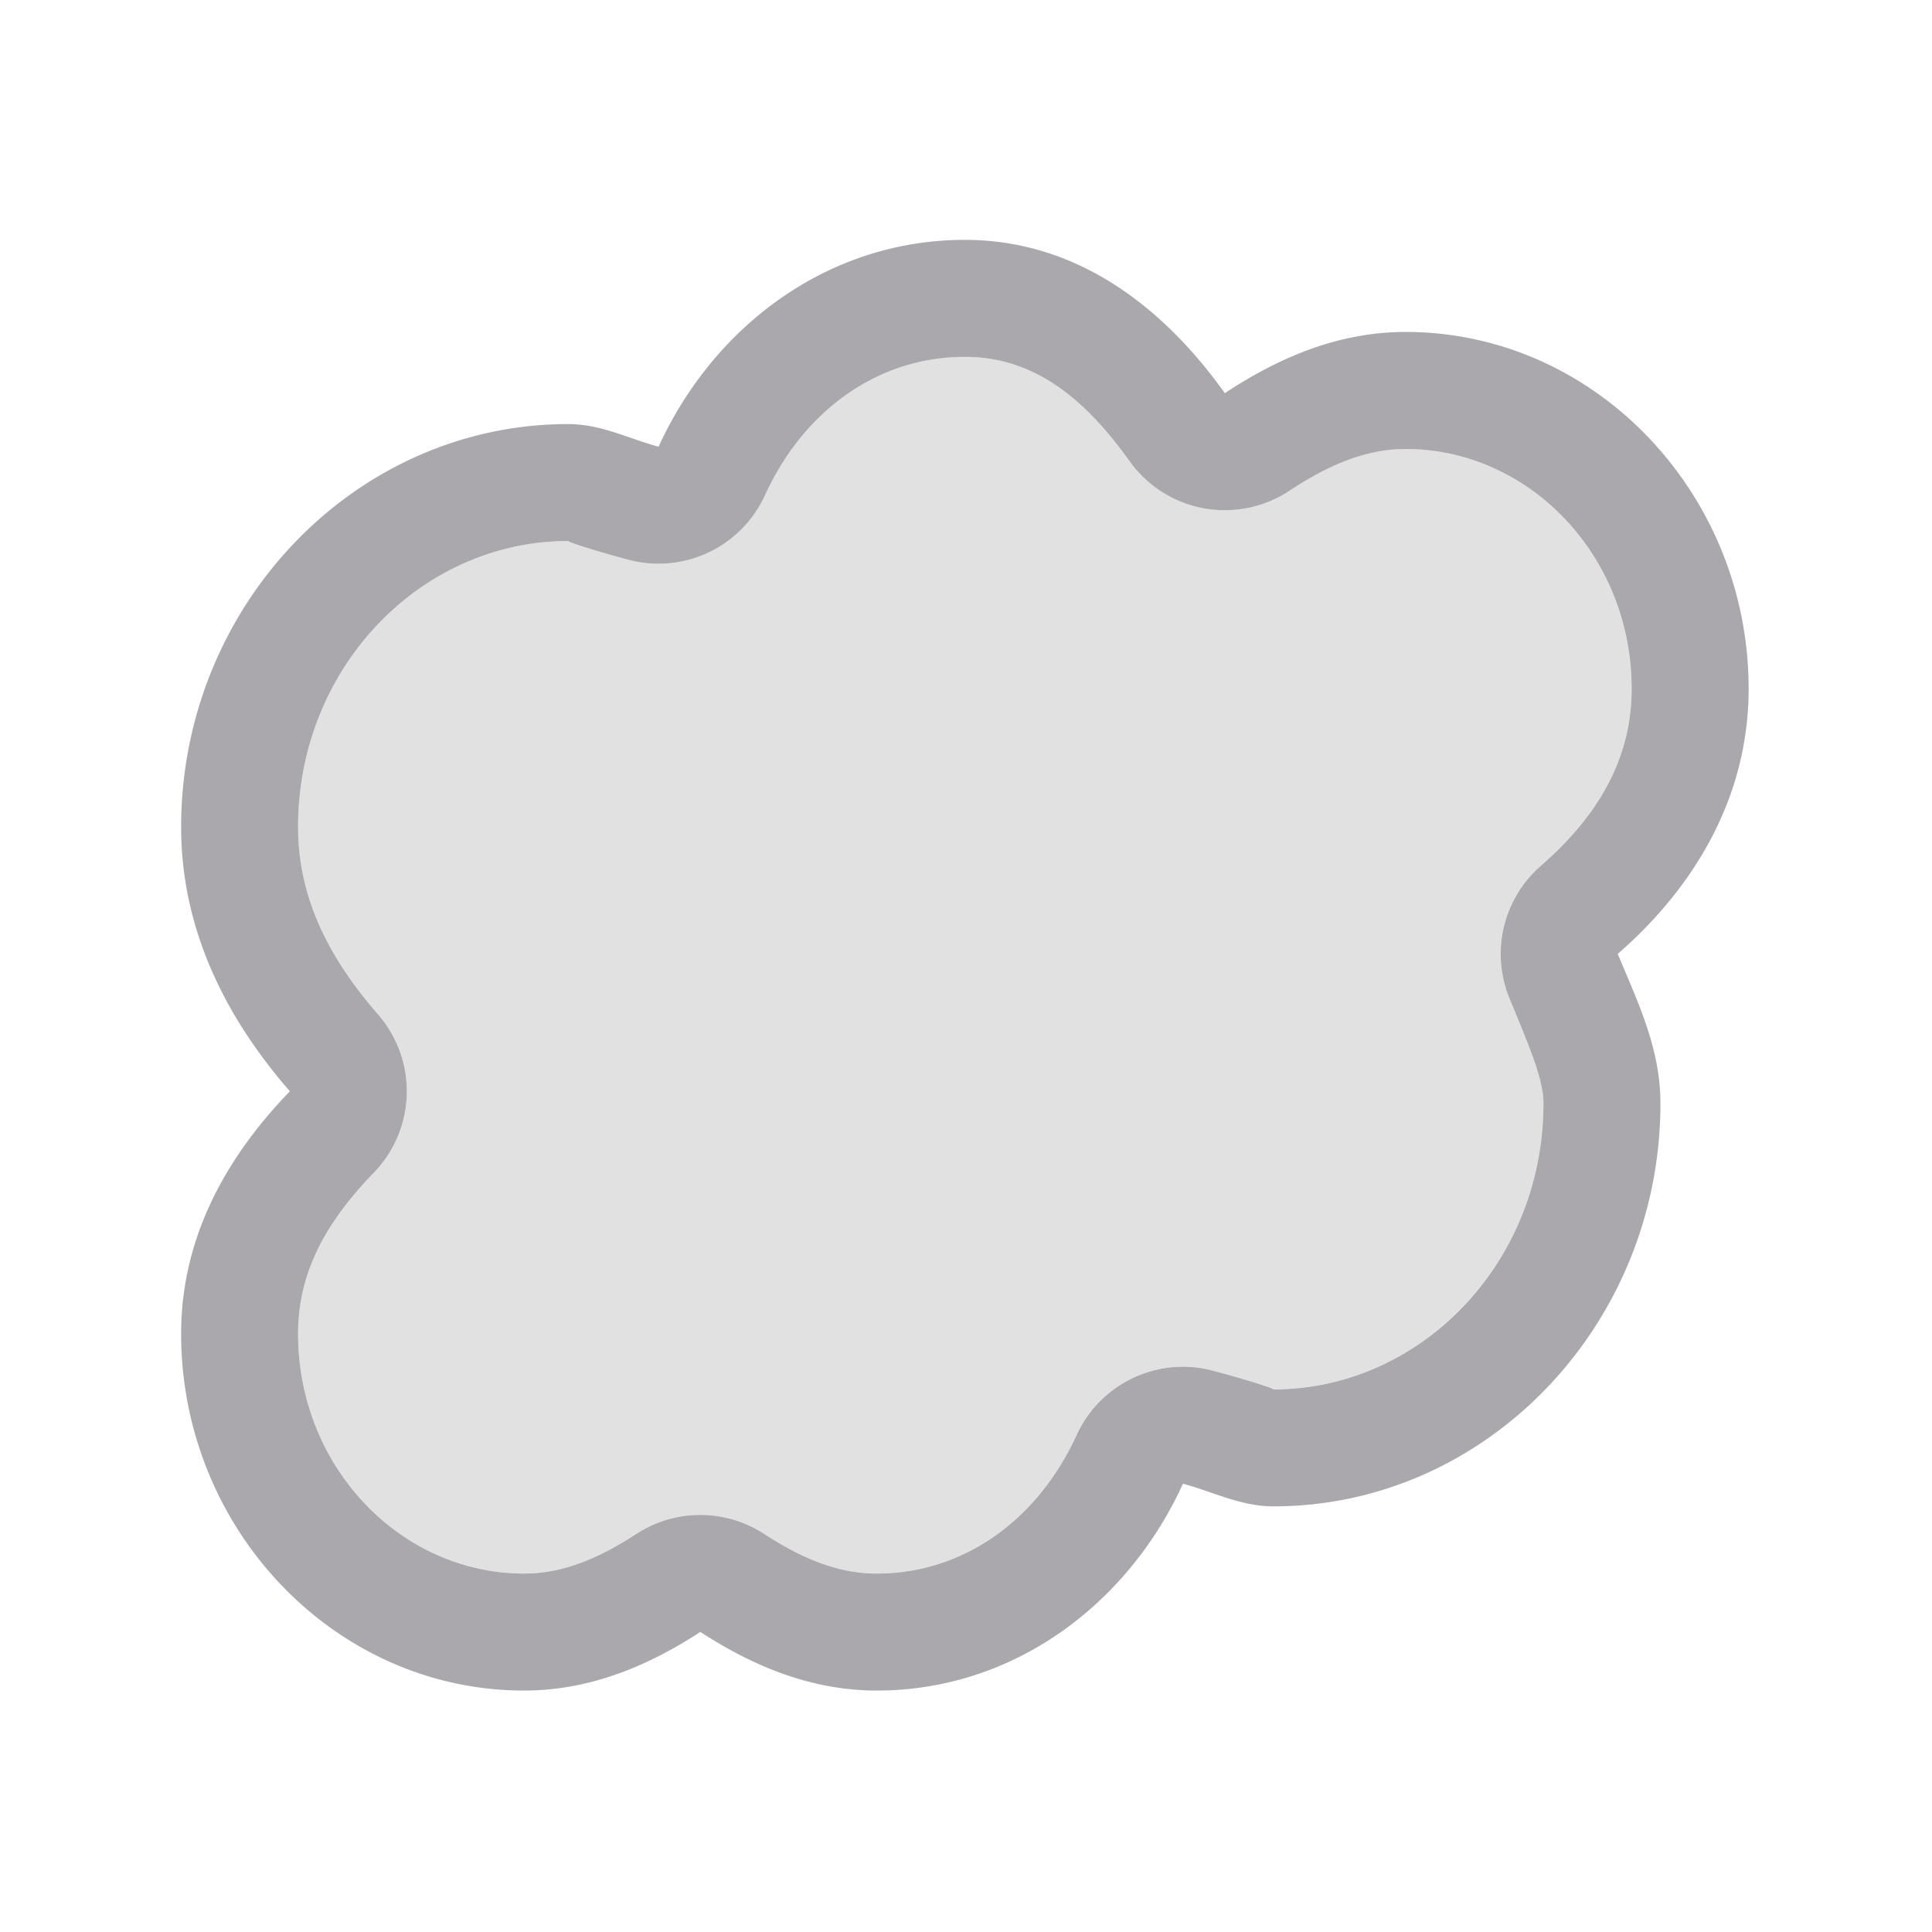 <svg height="32" viewBox="0 0 32 32" width="32" xmlns="http://www.w3.org/2000/svg"><g fill="#aaa8ac" stroke-width="1.316"><path d="m15.98 5.91c-1.45 0-2.674.9-3.311 2.293a1.938 1.938 0 0 1 -2.266 1.066c-.775-.209-1.021-.309-.994-.309-2.434 0-4.473 2.093-4.473 4.736 0 1.15.49 2.146 1.324 3.104a1.938 1.938 0 0 1 -.068 2.621c-.804.832-1.256 1.66-1.256 2.668 0 2.221 1.713 3.973 3.742 3.973.61 0 1.195-.224 1.863-.658a1.938 1.938 0 0 1 2.113 0c.667.434 1.256.658 1.865.658 1.45 0 2.674-.9 3.311-2.293a1.938 1.938 0 0 1 2.266-1.066c.775.208 1.023.309.994.309 2.434 0 4.473-2.093 4.473-4.736 0-.387-.201-.865-.561-1.736a1.938 1.938 0 0 1 .52-2.203c.94-.816 1.502-1.769 1.502-2.928 0-2.221-1.713-3.973-3.742-3.973-.625 0-1.231.233-1.928.693a1.938 1.938 0 0 1 -2.645-.49c-.8-1.12-1.646-1.729-2.73-1.729z" opacity=".35"/><path d="m15.98 3.973c-2.265 0-4.159 1.428-5.072 3.426-.5-.135-.954-.375-1.498-.375-3.535 0-6.41 3.015-6.41 6.674 0 1.721.76 3.182 1.801 4.377-1.027 1.063-1.801 2.392-1.801 4.016 0 3.237 2.548 5.91 5.68 5.91 1.096 0 2.061-.412 2.92-.971.859.558 1.826.971 2.922.971 2.265 0 4.159-1.428 5.072-3.426.5.134.955.375 1.498.375 3.535 0 6.41-3.015 6.41-6.674 0-.922-.382-1.69-.707-2.477 1.249-1.085 2.168-2.577 2.168-4.391 0-3.237-2.548-5.91-5.68-5.91-1.119 0-2.108.427-2.996 1.014-1.021-1.43-2.45-2.539-4.307-2.539zm0 1.938c1.084 0 1.931.609 2.73 1.729a1.938 1.938 0 0 0 2.645.49c.697-.46 1.303-.693 1.928-.693 2.03 0 3.742 1.752 3.742 3.973 0 1.159-.562 2.111-1.502 2.928a1.938 1.938 0 0 0 -.52 2.203c.36.871.561 1.35.561 1.736 0 2.644-2.039 4.736-4.473 4.736.029 0-.219-.1-.994-.309a1.938 1.938 0 0 0 -2.266 1.066c-.637 1.393-1.86 2.293-3.311 2.293-.61 0-1.198-.224-1.865-.658a1.938 1.938 0 0 0 -2.113 0c-.669.435-1.254.658-1.863.658-2.03 0-3.742-1.752-3.742-3.973 0-1.008.452-1.836 1.256-2.668a1.938 1.938 0 0 0 .068-2.621c-.834-.957-1.324-1.953-1.324-3.104 0-2.644 2.039-4.736 4.473-4.736-.027 0 .219.1.994.309a1.938 1.938 0 0 0 2.266-1.066c.637-1.393 1.86-2.293 3.311-2.293z"/></g></svg>